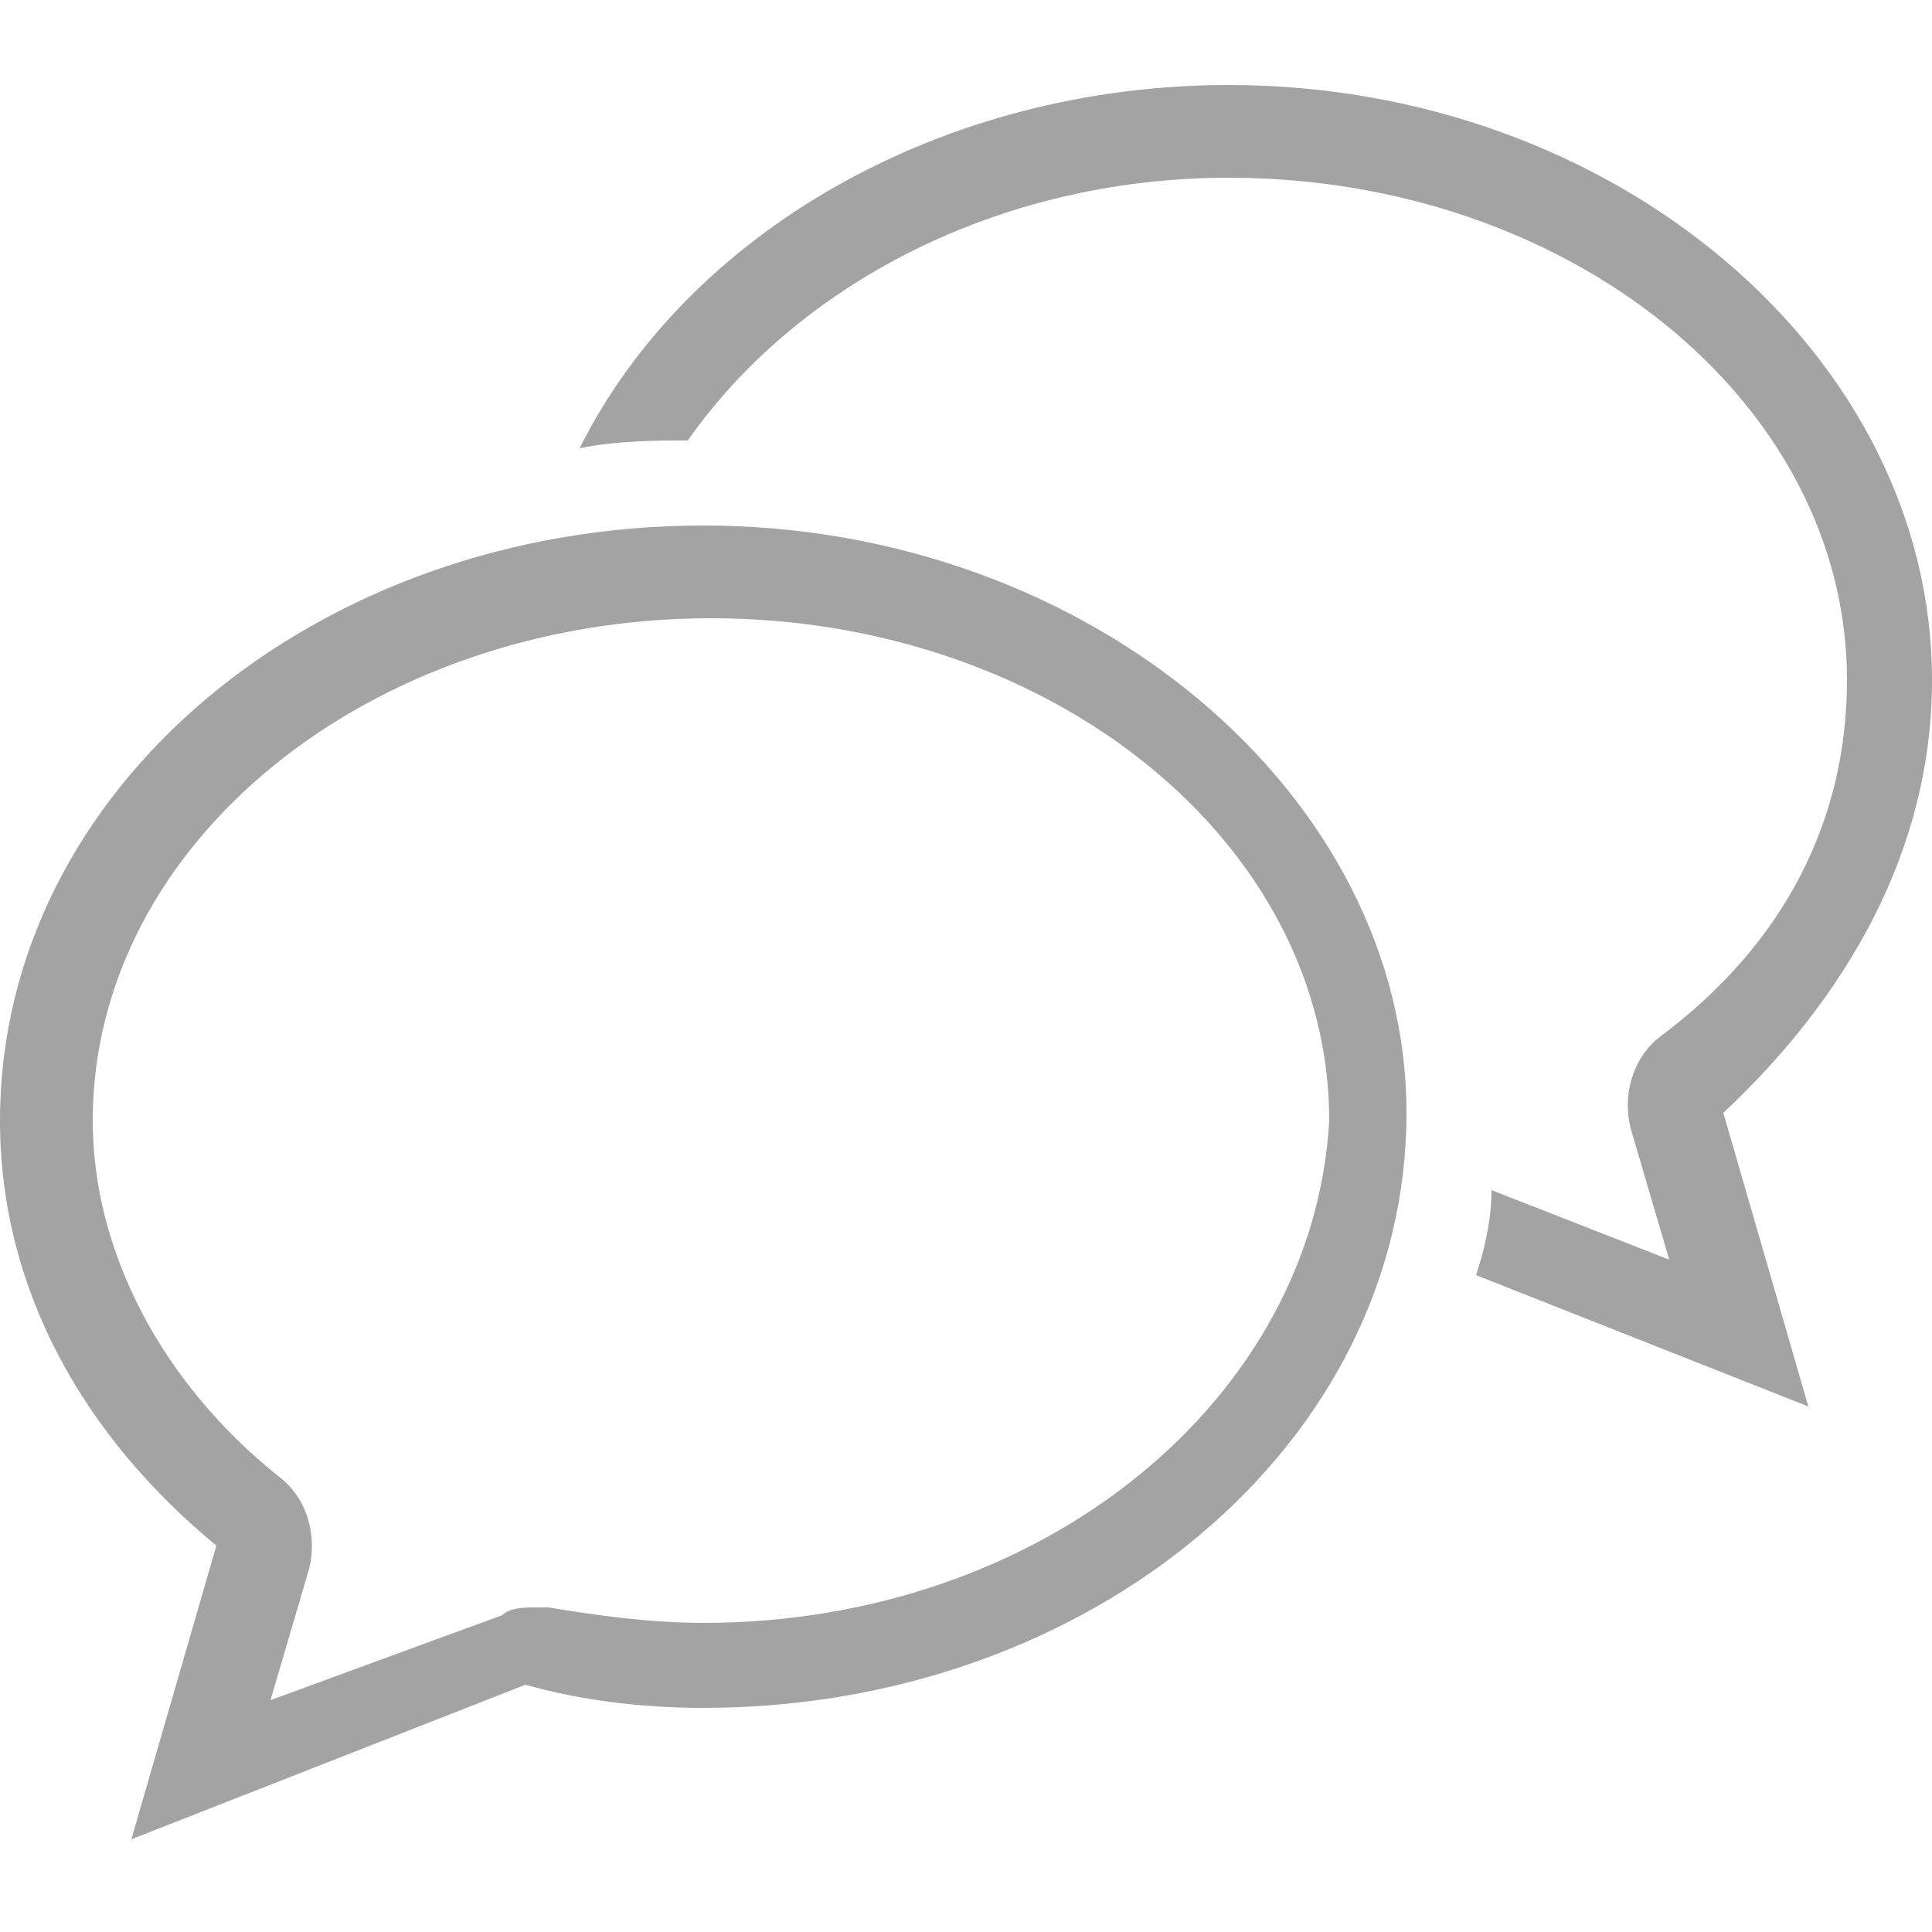 <?xml version="1.0" encoding="utf-8"?>
<!-- Generator: Adobe Illustrator 21.0.0, SVG Export Plug-In . SVG Version: 6.00 Build 0)  -->
<svg version="1.1" id="Слой_1" xmlns="http://www.w3.org/2000/svg" xmlns:xlink="http://www.w3.org/1999/xlink" x="0px" y="0px"
	 viewBox="0 0 25 25" style="enable-background:new 0 0 25 25;" xml:space="preserve">
<style type="text/css">
	.st0{fill:#A3A3A3;}
</style>
<g id="Chat_Bubbles_x40_2x.png">
	<g>
		<path class="st0" d="M9.1,6.8c-5,0-9.1,3.4-9.1,7.7c0,2.2,1.1,4.1,2.8,5.5l-1.1,3.8l5.1-2c0.7,0.2,1.5,0.3,2.3,0.3
			c5,0,9.1-3.4,9.1-7.7C18.2,10.3,14.1,6.8,9.1,6.8z M9.1,21c-0.7,0-1.4-0.1-2-0.2c-0.1,0-0.2,0-0.2,0c-0.1,0-0.3,0-0.4,0.1l-3,1.1
			l0.5-1.7c0.1-0.4,0-0.9-0.4-1.2c-1.5-1.2-2.4-2.9-2.4-4.6c0-3.6,3.6-6.5,8-6.5c4.4,0,8,2.9,8,6.5C17,18.1,13.5,21,9.1,21z M25,8.8
			c0-4.2-4.1-7.7-9.1-7.7c-3.7,0-7,1.9-8.4,4.7C8,5.7,8.5,5.7,8.9,5.7c1.4-2,4-3.4,7-3.4c4.4,0,8,2.9,8,6.5c0,1.8-0.8,3.4-2.4,4.6
			c-0.4,0.3-0.5,0.8-0.4,1.2l0.5,1.7l-2.3-0.9c0,0.4-0.1,0.8-0.2,1.1l4.3,1.7l-1.1-3.8C23.9,12.9,25,11,25,8.8z"/>
	</g>
</g>
</svg>
